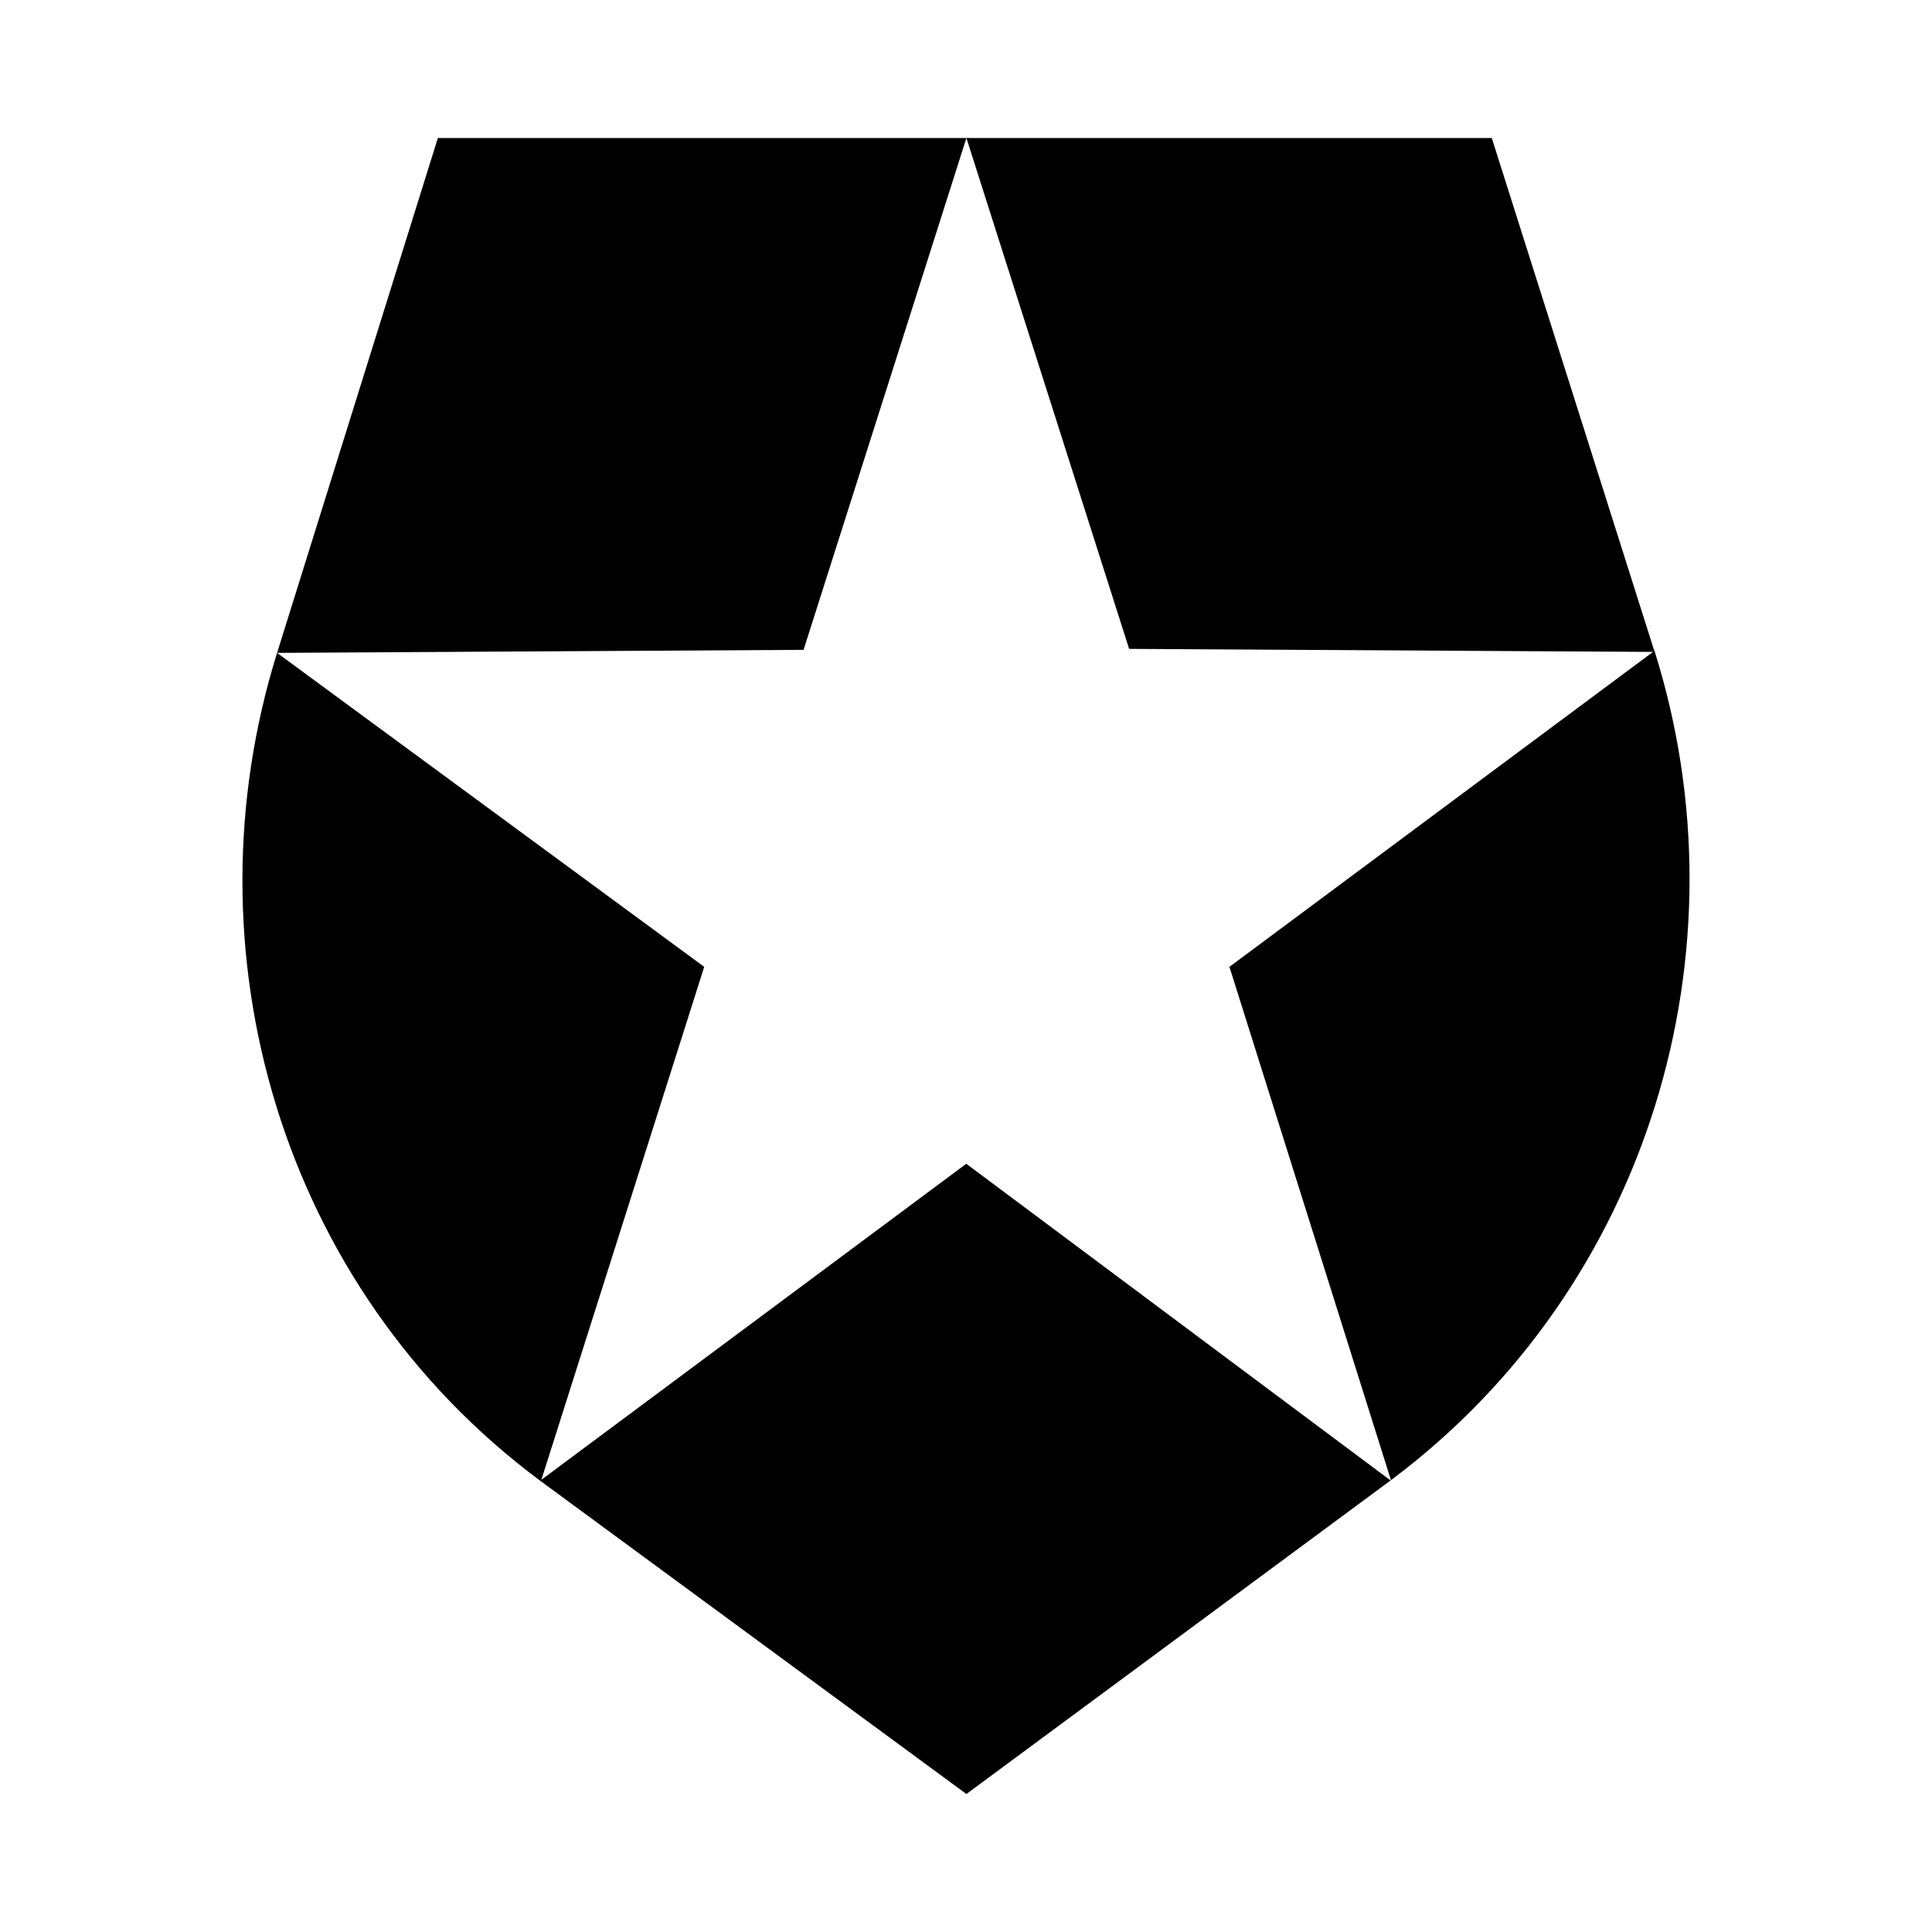 <svg aria-hidden="true" xmlns="http://www.w3.org/2000/svg" viewBox="0 0 14 14" height="1em" width="1em">
  <path d="M11.99 4.724 10.81 1H3.173L2.01 4.724c-.676 2.156.015 4.603 1.907 6.008L7.003 13l3.079-2.276c1.877-1.405 2.59-3.844 1.907-6.008l-3.08 2.29 1.172 3.725-3.079-2.298-3.079 2.29 1.18-3.717-3.095-2.275 3.815-.022L7.003 1l1.179 3.702 3.807.022z"/>
</svg>
